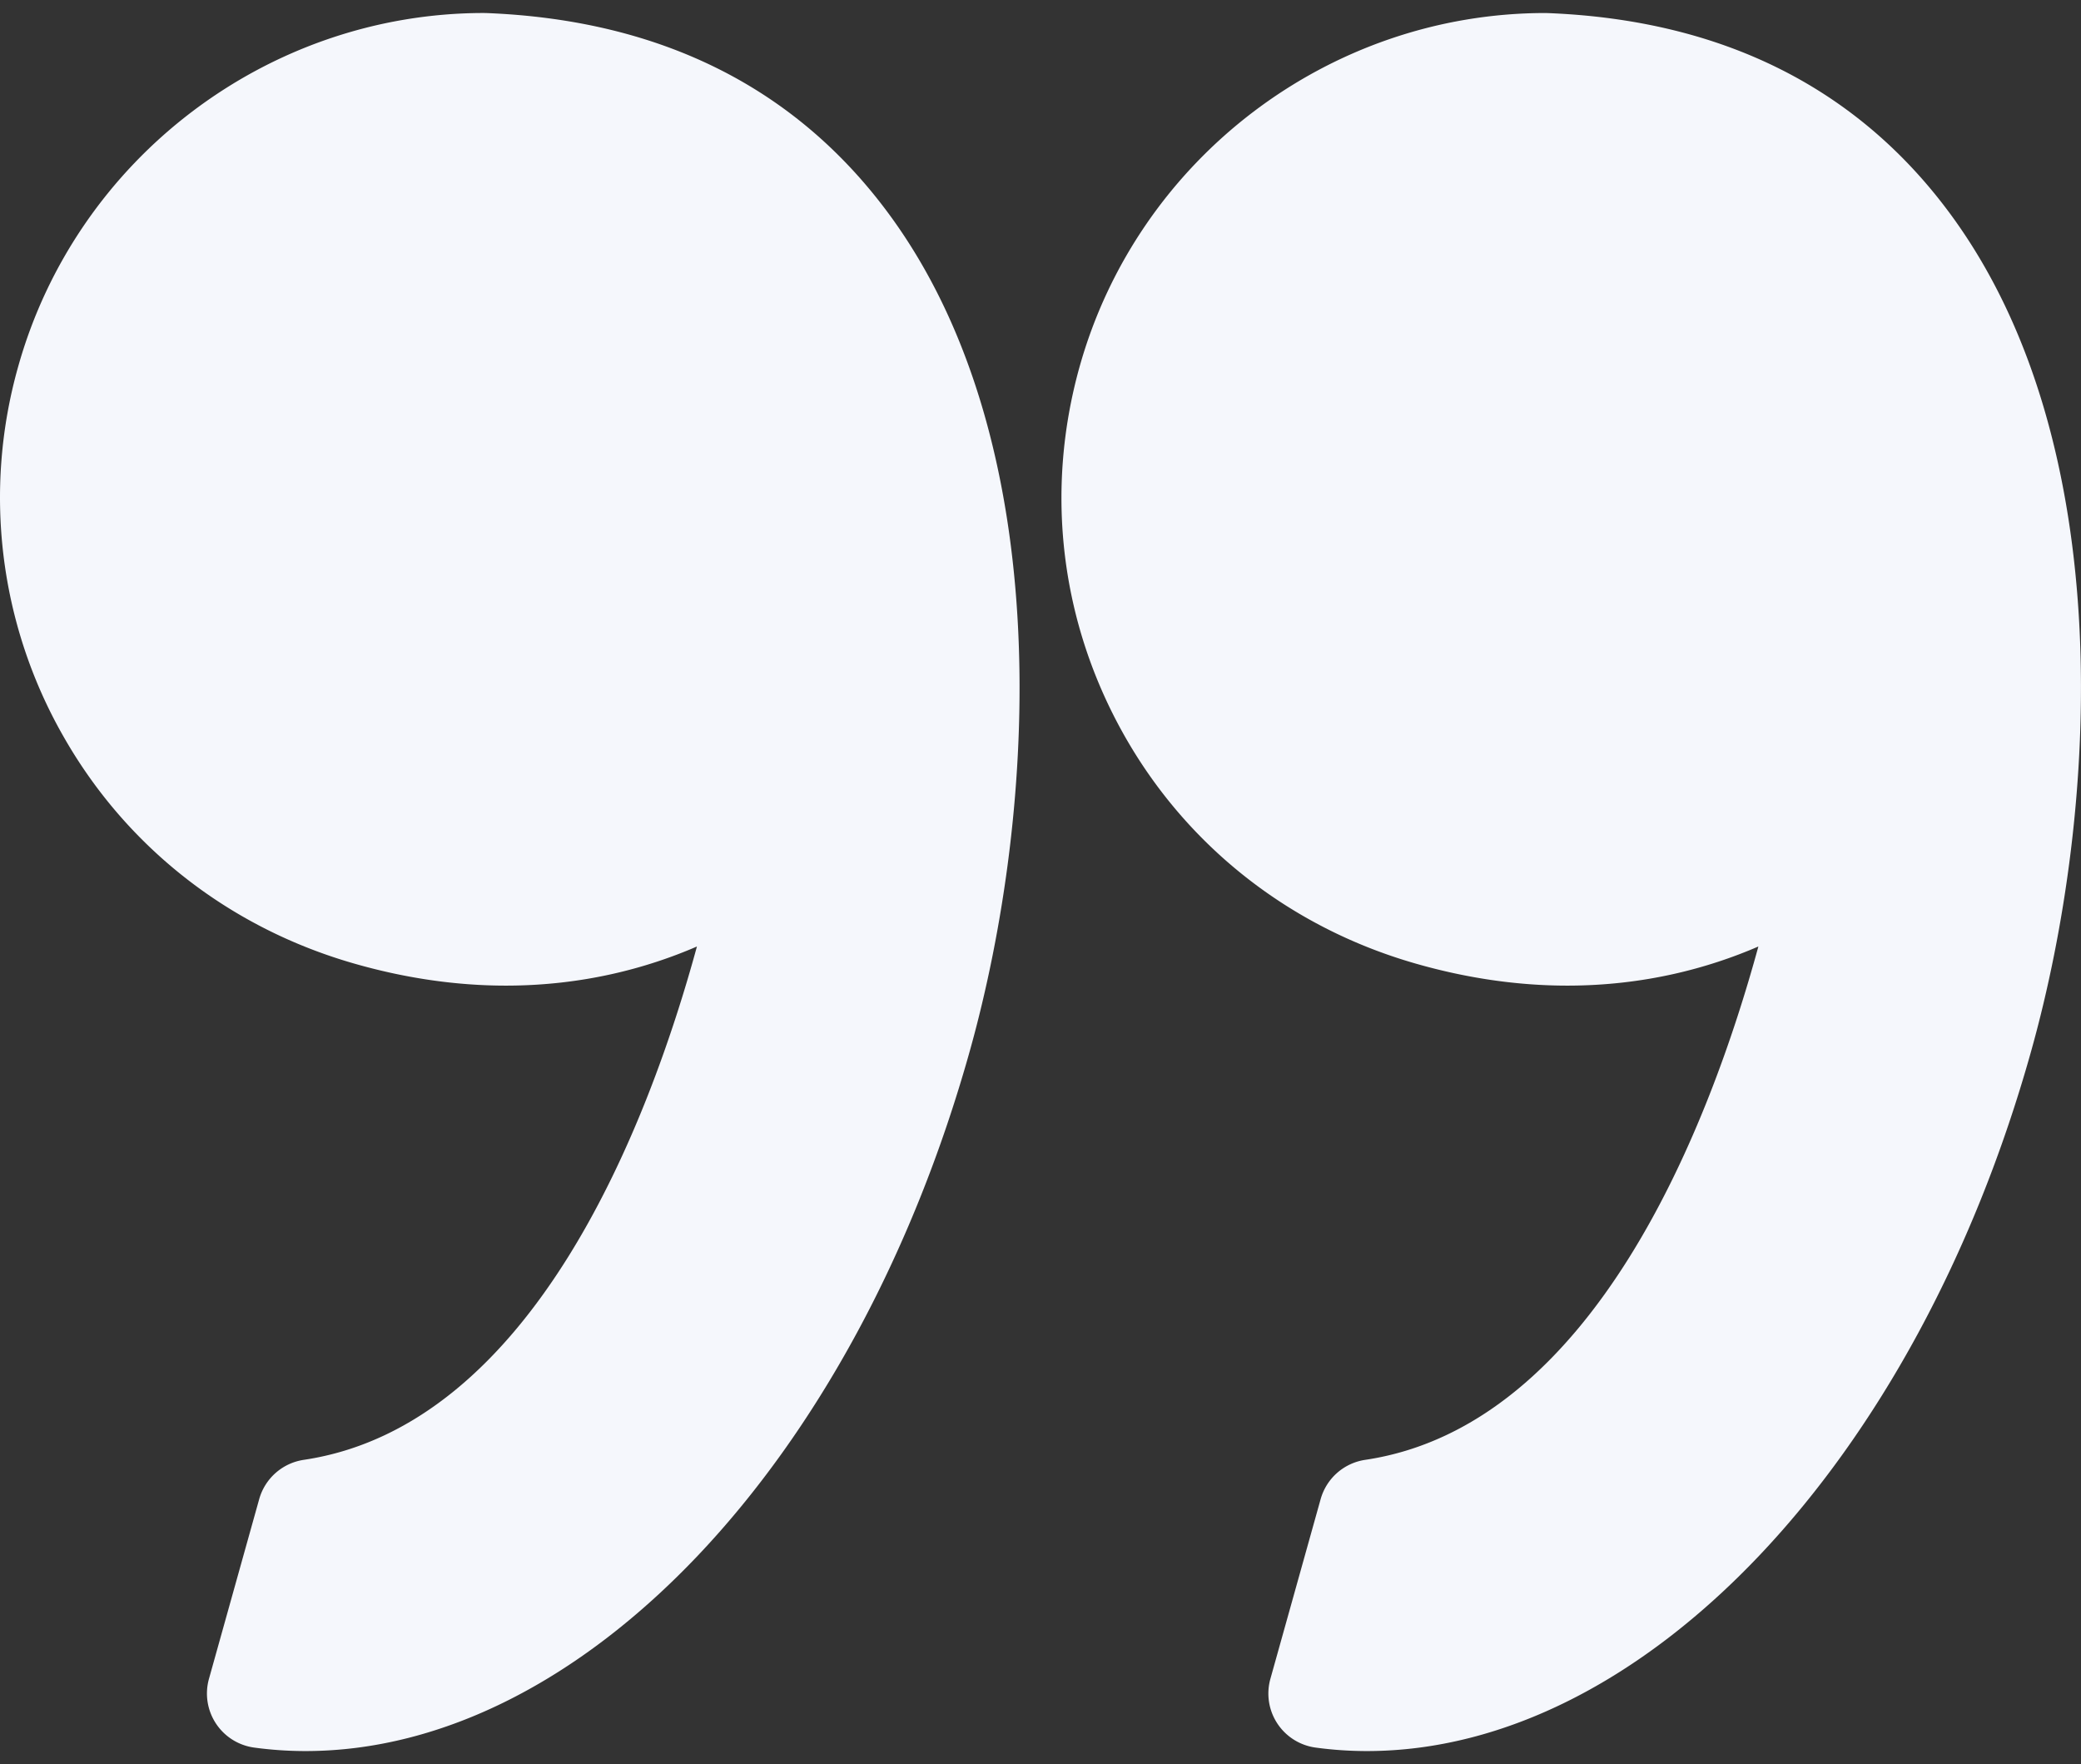 <svg width="105" height="89" fill="none" xmlns="http://www.w3.org/2000/svg"><rect width="100%" height="100%" fill="#333333" stroke="none"/><path d="M71.394 48.605c2.586.745 5.172 1.122 7.688 1.122 3.885 0 7.126-.887 9.64-1.974-2.424 8.87-8.245 24.177-19.84 25.9a2.755 2.755 0 00-2.247 1.982L64.1 84.699a2.752 2.752 0 002.277 3.47c.856.117 1.728.176 2.593.176 13.918 0 27.703-14.527 33.519-35.329 3.414-12.203 4.415-30.55-3.995-42.1C93.79 4.456 86.923 1.005 78.087.66L77.98.657C67.078.657 57.411 8 54.47 18.51c-1.756 6.284-.962 12.873 2.239 18.56 3.166 5.623 8.382 9.721 14.686 11.535zM3.153 37.069c3.166 5.624 8.381 9.722 14.686 11.536 2.586.745 5.172 1.122 7.686 1.122 3.885 0 7.128-.887 9.64-1.974-2.422 8.87-8.243 24.177-19.84 25.9a2.757 2.757 0 00-2.247 1.982l-2.534 9.064a2.753 2.753 0 002.278 3.47c.855.117 1.727.176 2.593.176 13.918 0 27.702-14.527 33.52-35.329 3.413-12.203 4.414-30.55-3.997-42.101C40.232 4.454 33.365 1.002 24.53.658l-.11-.002C13.522.656 3.854 7.998.913 18.51a24.281 24.281 0 002.24 18.56z" fill="#F5F7FC"/></svg>
